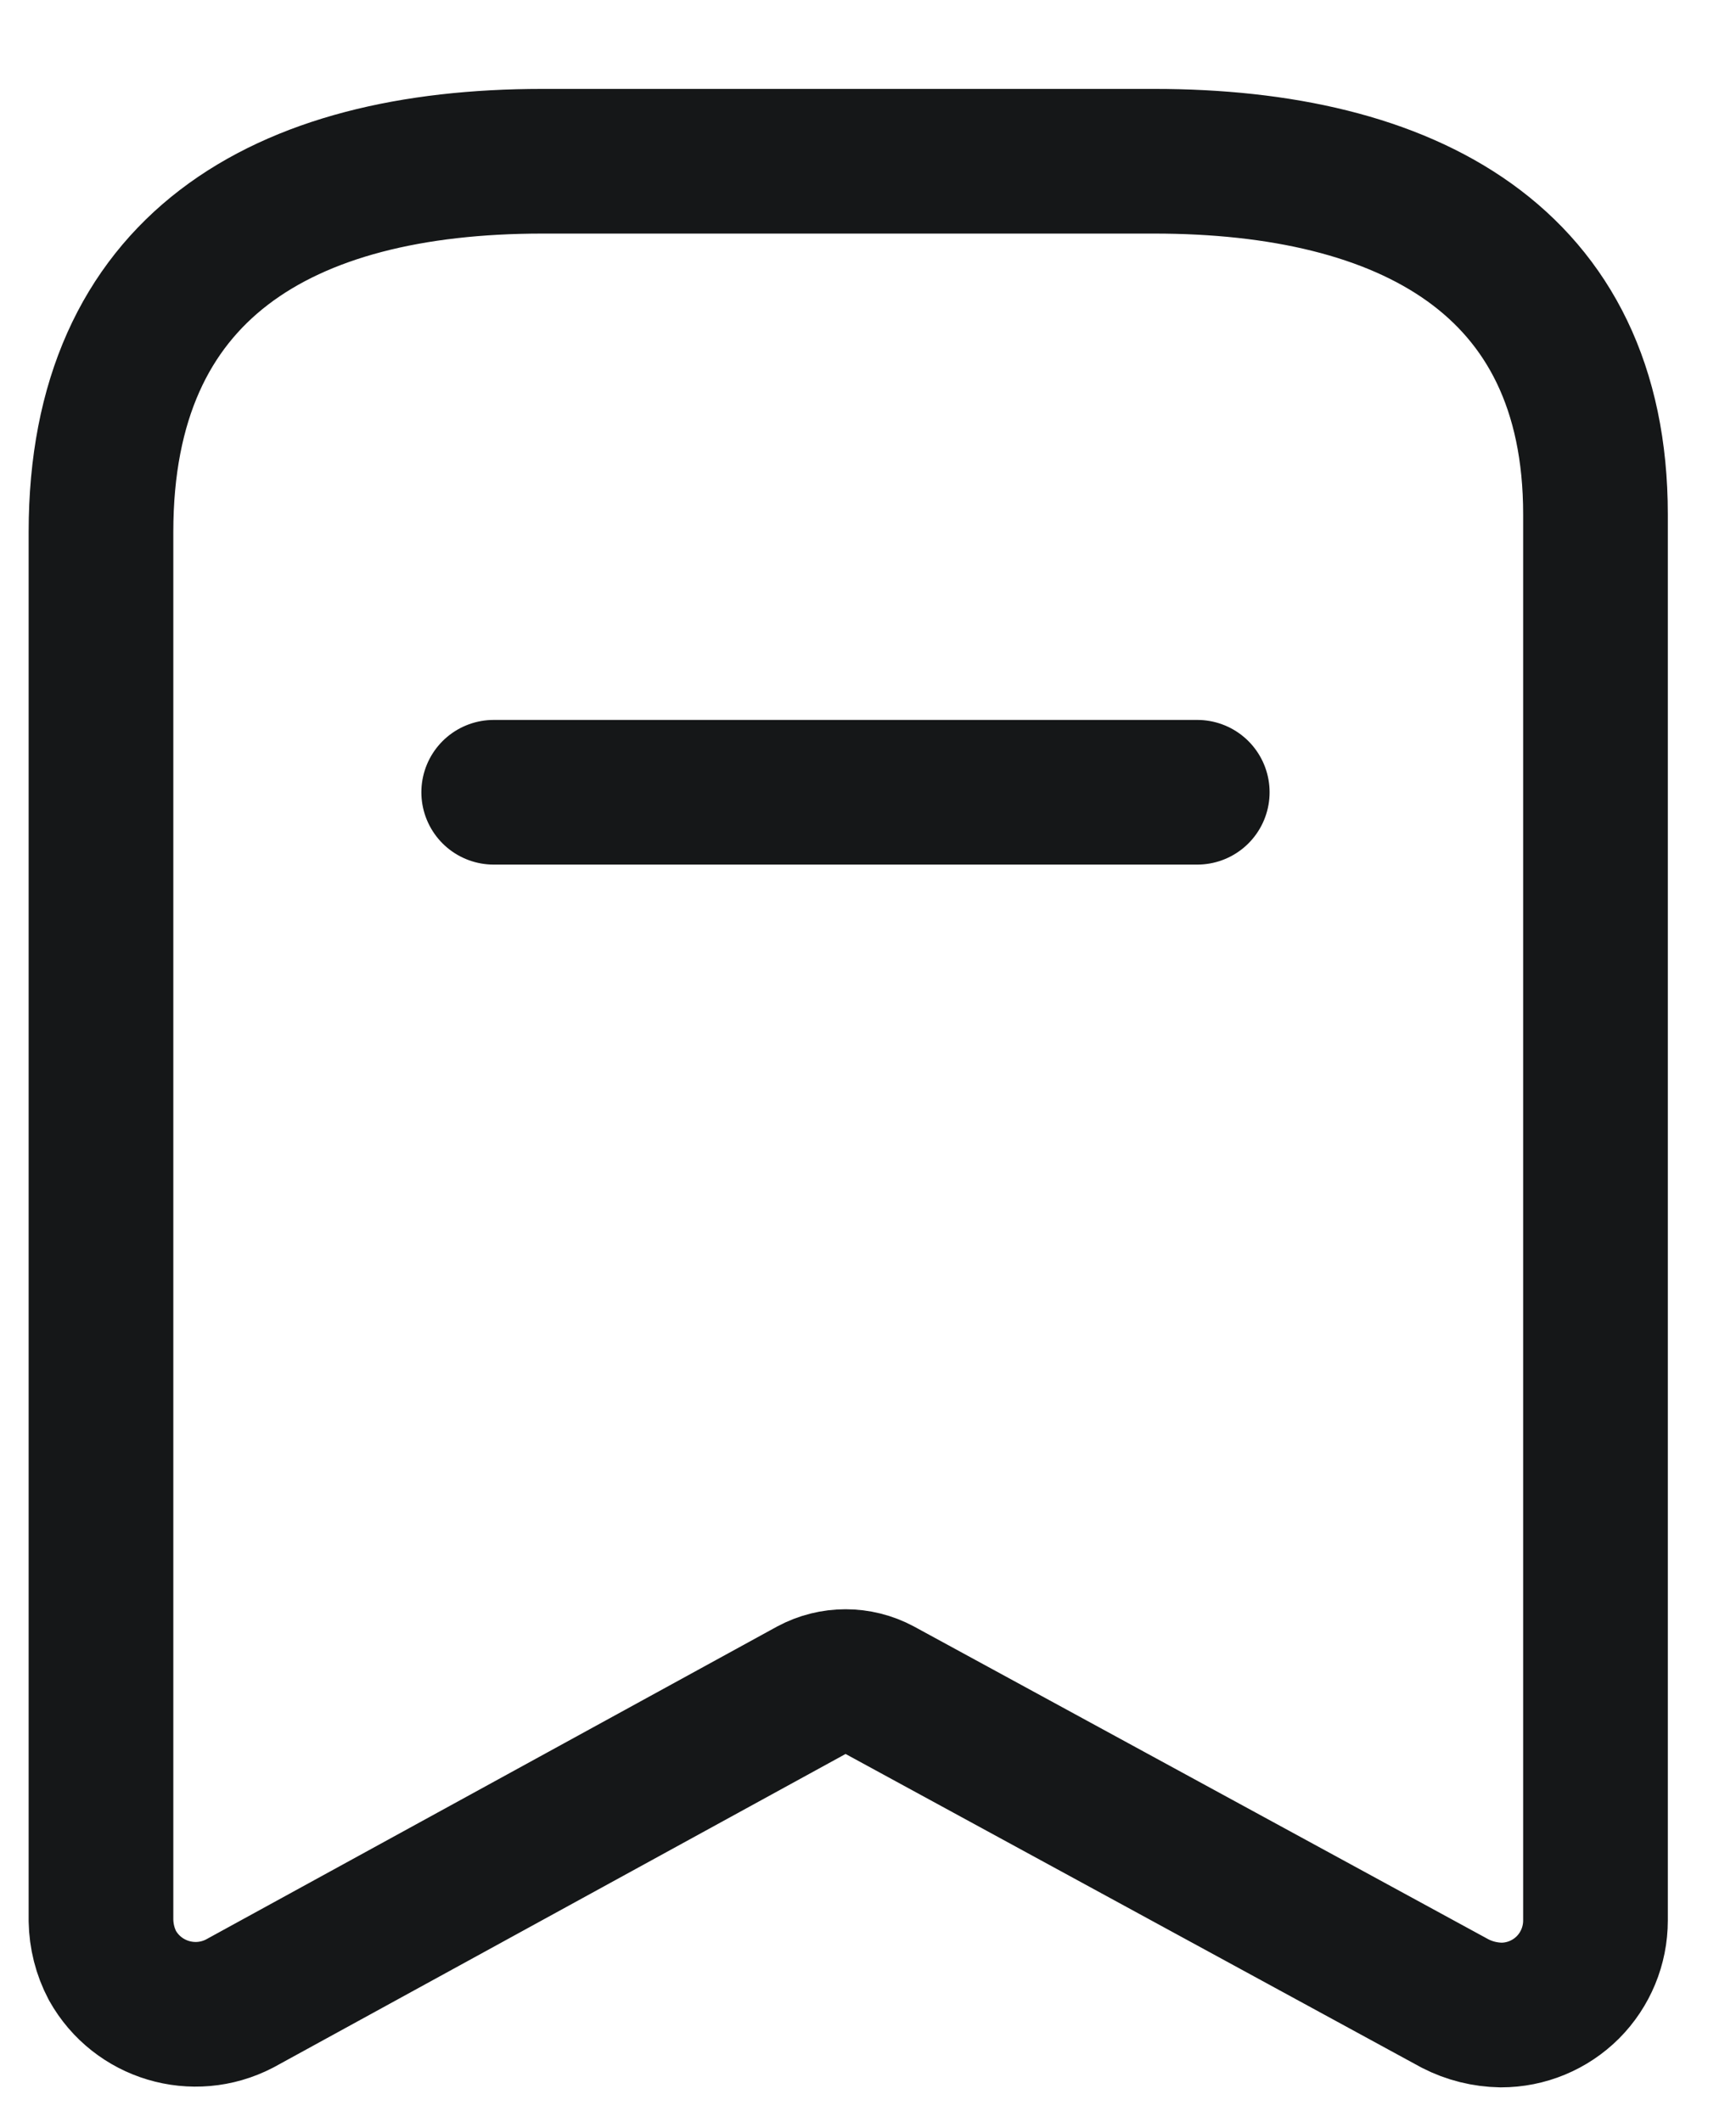<svg width="18" height="22" viewBox="0 0 18 22" fill="none" xmlns="http://www.w3.org/2000/svg">
<path fill-rule="evenodd" clip-rule="evenodd" d="M8.415 17.525L2.484 20.775C2.01 21.021 1.427 20.847 1.166 20.381V20.381C1.09 20.237 1.05 20.077 1.047 19.914V5.516C1.047 2.77 2.923 1.672 5.624 1.672H11.967C14.585 1.672 16.543 2.697 16.543 5.333V19.914C16.543 20.174 16.44 20.423 16.257 20.607C16.073 20.791 15.824 20.894 15.564 20.894C15.398 20.891 15.236 20.851 15.088 20.775L9.12 17.525C8.9 17.407 8.635 17.407 8.415 17.525Z" stroke="#151718" stroke-width="1.5" stroke-linecap="round" stroke-linejoin="round"/>
<path d="M5.119 8.215H12.414" stroke="#151718" stroke-width="1.5" stroke-linecap="round" stroke-linejoin="round"/>
</svg>
